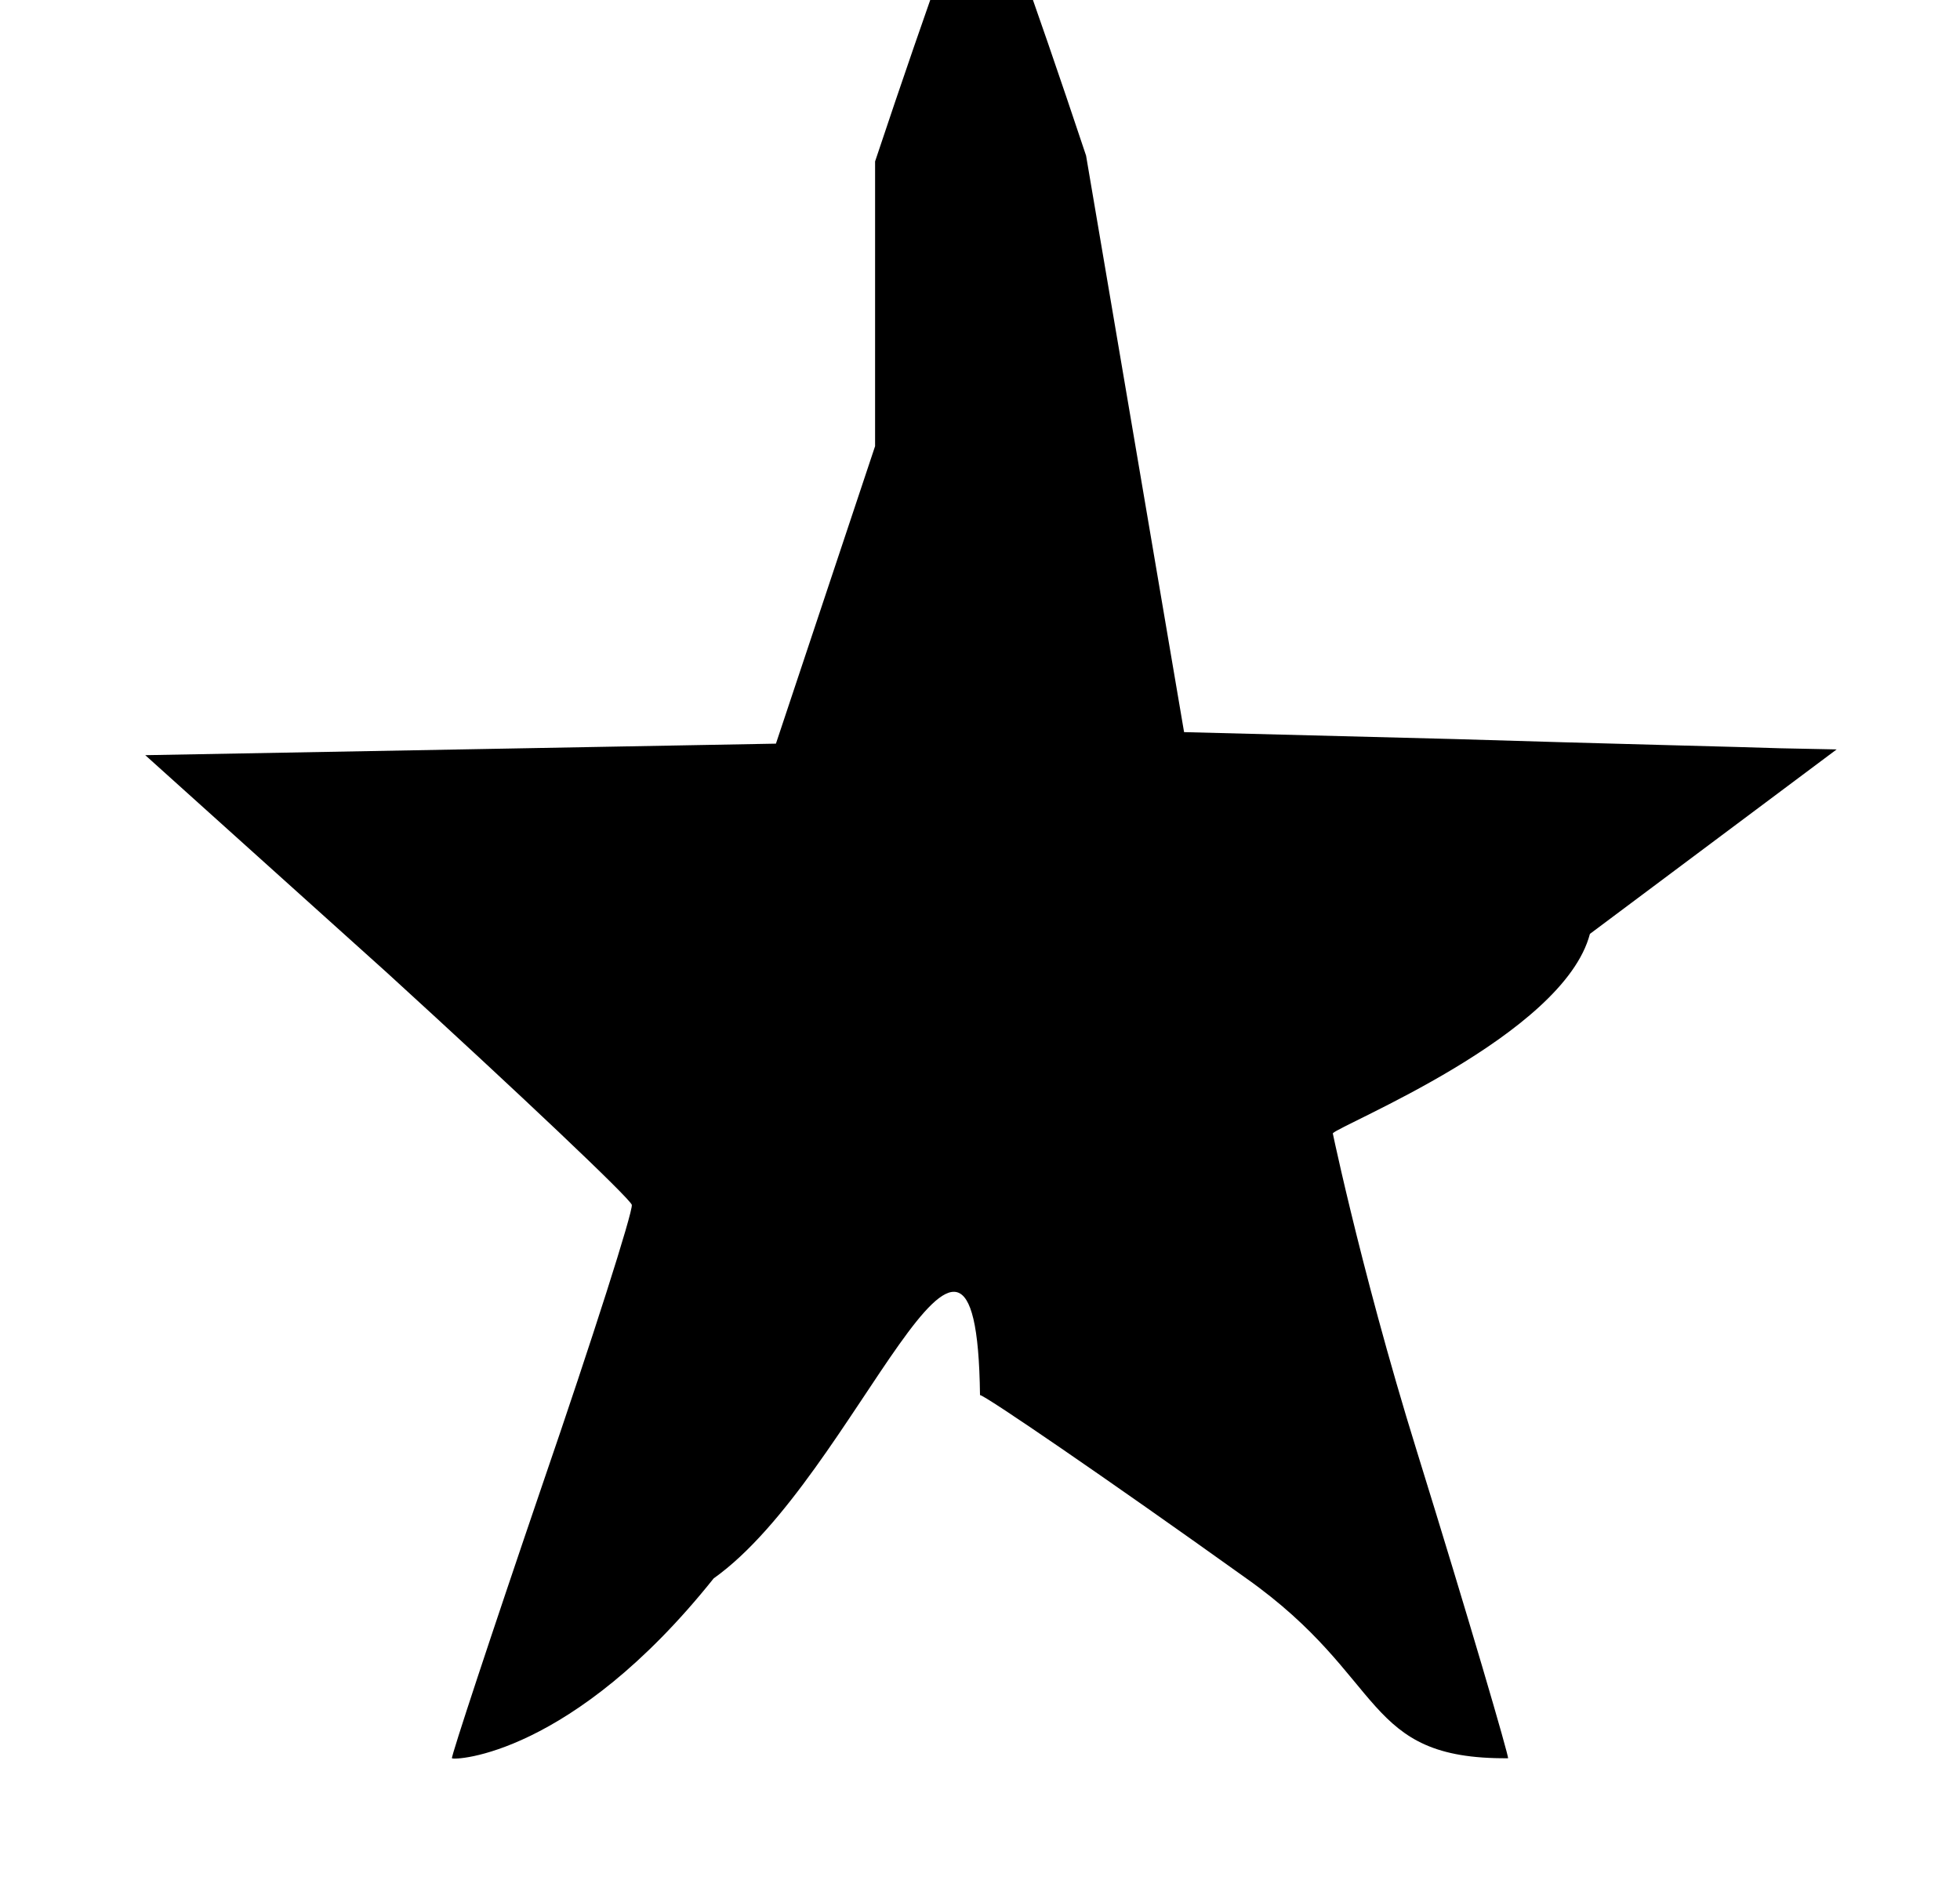 <?xml version="1.0" standalone="no"?>
<!DOCTYPE svg PUBLIC "-//W3C//DTD SVG 20010904//EN"
 "http://www.w3.org/TR/2001/REC-SVG-20010904/DTD/svg10.dtd">
<svg version="1.0" xmlns="http://www.w3.org/2000/svg"
 width="170pt" height="165pt" viewBox="0 0 170 165"
 preserveAspectRatio="xMidYMid meet">

<g transform="translate(0,165) scale(0.1,-0.1)"
fill="#000000" stroke="none">
<path d="M759 1263 l-86 -258 -273 -5 -274 -5 210 -189 c115 -105 210 -195
212 -201 1 -6 -34 -116 -78 -244 -44 -129 -79 -235 -78 -236 2 -2 104 2 227
156 124 88 228 400 231 159 4 0 108 -71 231 -159 123 -87 100 -157 227 -156 1
1 -34 121 -79 266 -51 164 -78 300 -73 276 5 7 200 85 223 173 l214 160 -49 1
c-27 1 -154 4 -283 8 l-234 6 -85 500 c-46 138 -87 252 -91 252 -3 0 -45 -116
-92 -257z"/>
</g>
</svg>
